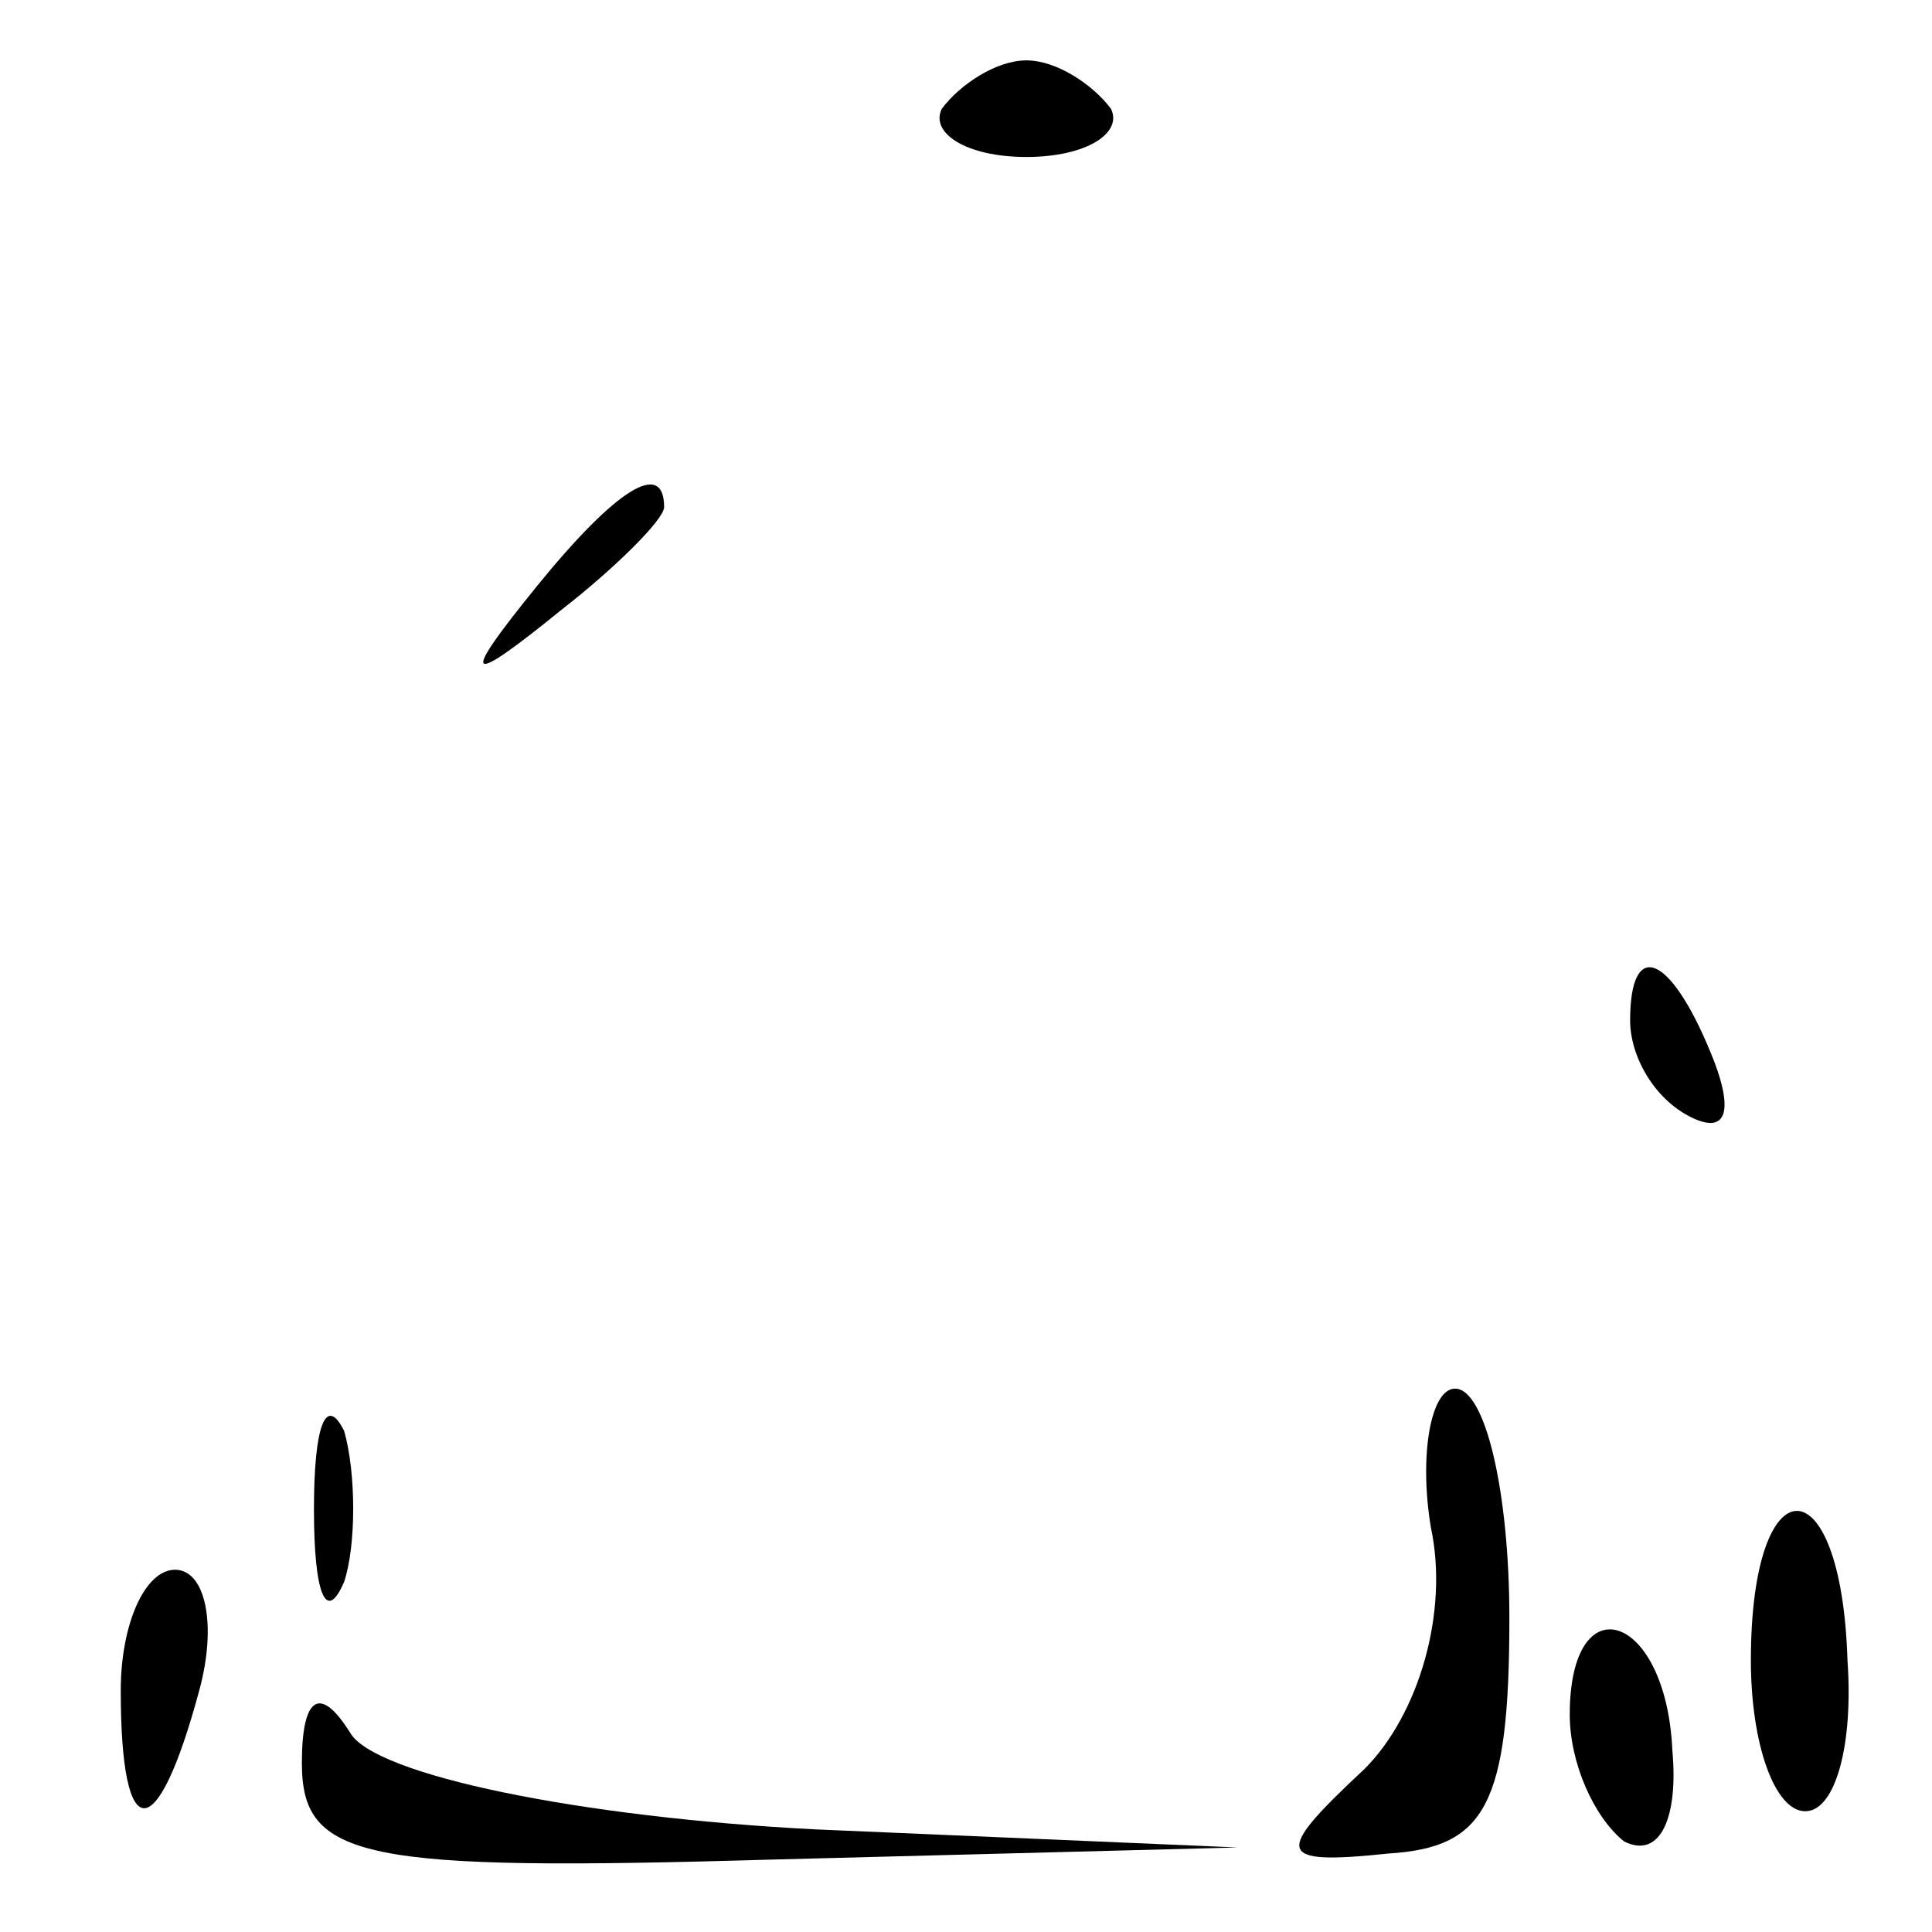 <?xml version="1.0" standalone="no"?>
<!DOCTYPE svg PUBLIC "-//W3C//DTD SVG 20010904//EN"
 "http://www.w3.org/TR/2001/REC-SVG-20010904/DTD/svg10.dtd">
<svg version="1.0" xmlns="http://www.w3.org/2000/svg"
 width="32pt" height="32pt" viewBox="0 0 32 32"
 preserveAspectRatio="xMidYMid meet">
<g transform="translate(0,32) scale(0.1,-0.1)"
fill="#000000" stroke="none">
<path fill="#000000" stroke="none" d="M156 302 c-2 -4 4 -8 14 -8 10 0 16 4
14 8 -3 4 -9 8 -14 8 -5 0 -11 -4 -14 -8z"/>
<path fill="#000000" stroke="none" d="M89 223 c-13 -16 -12 -17 4 -4 9 7 17
15 17 17 0 8 -8 3 -21 -13z"/>
<path fill="#000000" stroke="none" d="M270 151 c0 -6 4 -13 10 -16 6 -3 7 1
4 9 -7 18 -14 21 -14 7z"/>
<path fill="#000000" stroke="none" d="M52 70 c0 -14 2 -19 5 -12 2 6 2 18 0
25 -3 6 -5 1 -5 -13z"/>
<path fill="#000000" stroke="none" d="M237 67 c3 -14 -2 -31 -11 -40 -15 -14
-15 -16 4 -14 16 1 20 8 20 39 0 21 -4 38 -9 38 -4 0 -6 -11 -4 -23z"/>
<path fill="#000000" stroke="none" d="M290 45 c0 -14 4 -25 9 -25 5 0 8 11 7
25 -1 33 -16 33 -16 0z"/>
<path fill="#000000" stroke="none" d="M20 40 c0 -26 6 -26 13 0 3 11 1 20 -4
20 -5 0 -9 -9 -9 -20z"/>
<path fill="#000000" stroke="none" d="M260 36 c0 -8 4 -17 9 -21 6 -3 9 4 8
15 -1 23 -17 28 -17 6z"/>
<path fill="#000000" stroke="none" d="M50 28 c0 -16 10 -18 78 -16 l77 2 -70
3 c-39 2 -73 9 -77 16 -5 8 -8 6 -8 -5z"/>
</g>
</svg>

